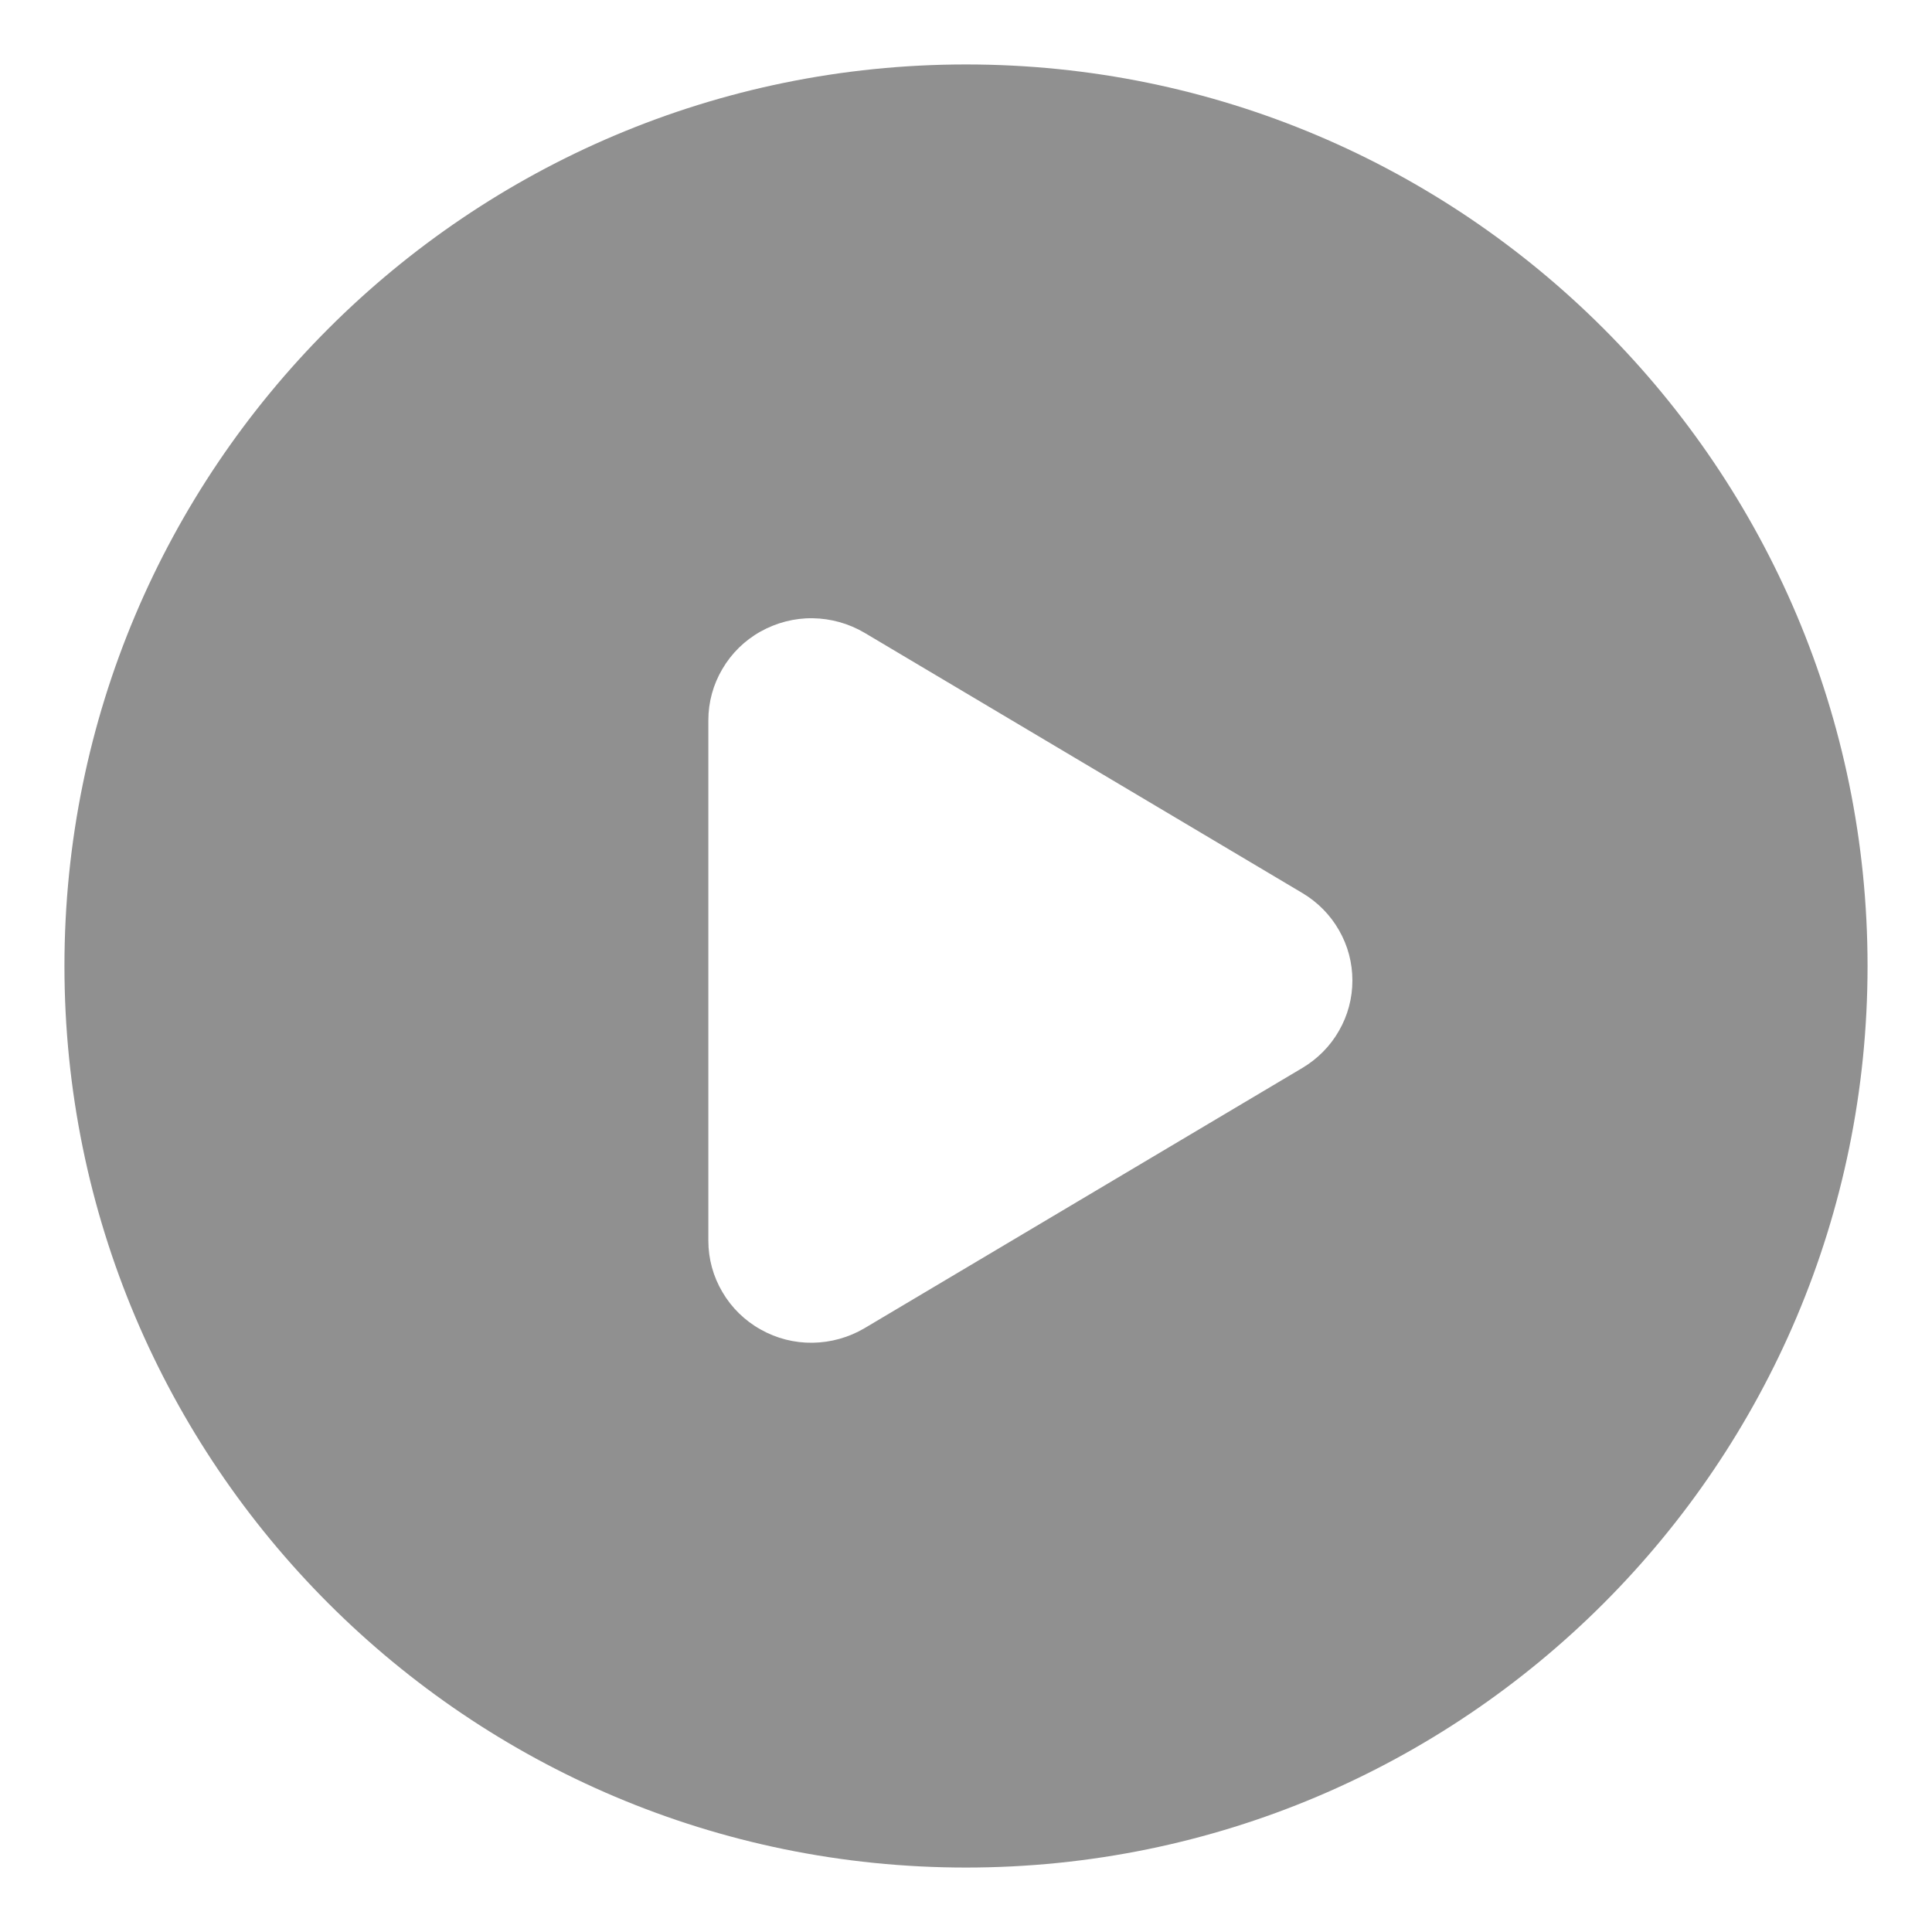 <svg width="14" height="14" viewBox="0 0 14 14" fill="none" xmlns="http://www.w3.org/2000/svg">
<g clip-path="url(#clip0_13_34)">
<path fill-rule="evenodd" clip-rule="evenodd" d="M7 13.533C10.608 13.533 13.533 10.608 13.533 7C13.533 3.392 10.608 0.467 7 0.467C3.392 0.467 0.467 3.392 0.467 7C0.467 10.608 3.392 13.533 7 13.533ZM5.133 5.219V8.991C5.133 9.122 5.168 9.25 5.235 9.363C5.301 9.476 5.397 9.57 5.512 9.634C5.627 9.699 5.757 9.732 5.889 9.73C6.021 9.728 6.15 9.692 6.264 9.625L9.437 7.739C9.548 7.673 9.64 7.58 9.703 7.469C9.767 7.358 9.8 7.233 9.8 7.105C9.8 6.977 9.767 6.852 9.703 6.741C9.64 6.63 9.548 6.537 9.437 6.471L6.264 4.585C6.15 4.518 6.021 4.482 5.889 4.48C5.757 4.478 5.627 4.512 5.512 4.576C5.397 4.64 5.301 4.734 5.235 4.847C5.168 4.96 5.133 5.088 5.133 5.219Z" fill="#909090"/>
</g>
<defs>
<clipPath id="clip0_13_34">
<rect width="14" height="14" fill="white"/>
</clipPath>
</defs>
</svg>
